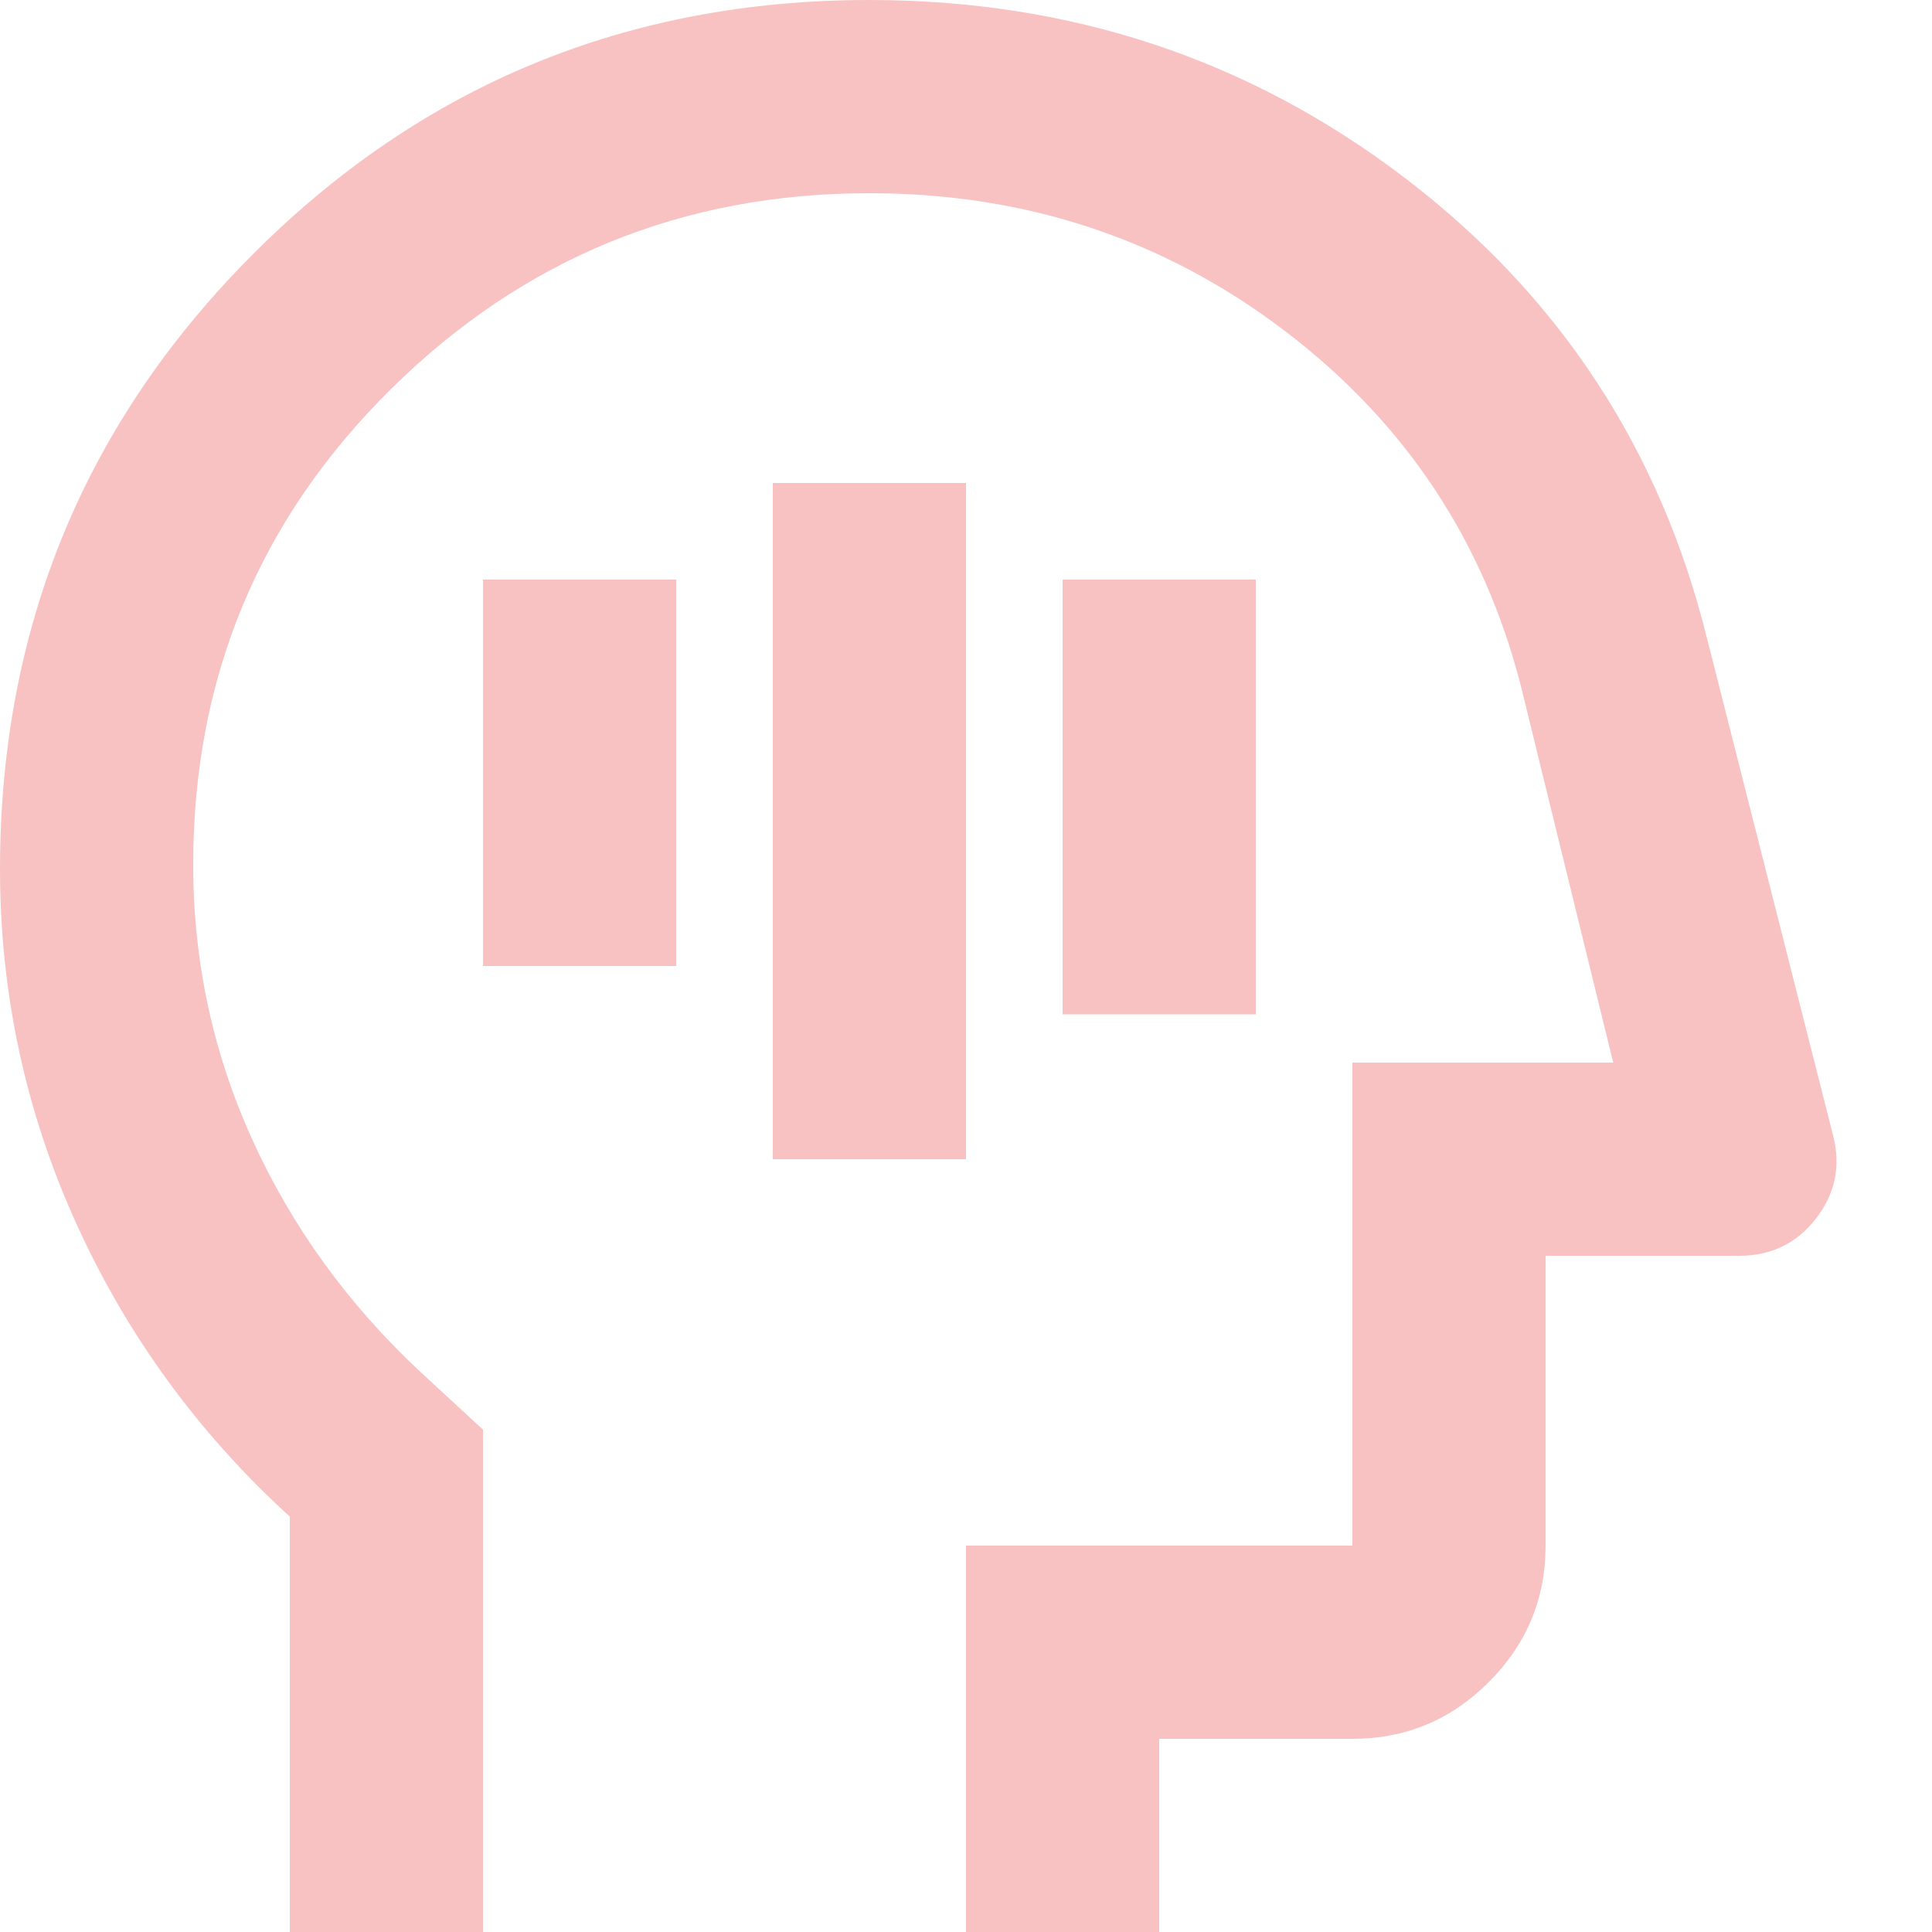 <svg width="20" height="20" viewBox="0 0 20 20" fill="none" xmlns="http://www.w3.org/2000/svg">
<path d="M8 12H10V5H8V12ZM11 10.5H13V6H11V10.5ZM5 10H7V6H5V10ZM3 20V15.7C2.05 14.833 1.313 13.821 0.788 12.662C0.263 11.503 0.001 10.283 0 9C0 6.5 0.875 4.375 2.625 2.625C4.375 0.875 6.5 0 9 0C11.083 0 12.929 0.613 14.538 1.838C16.147 3.063 17.192 4.659 17.675 6.625L18.975 11.75C19.058 12.067 19 12.354 18.8 12.613C18.6 12.872 18.333 13.001 18 13H16V16C16 16.55 15.804 17.021 15.412 17.413C15.02 17.805 14.549 18.001 14 18H12V20H10V16H14V11H16.7L15.75 7.125C15.367 5.608 14.55 4.375 13.3 3.425C12.05 2.475 10.617 2 9 2C7.067 2 5.417 2.675 4.05 4.025C2.683 5.375 2 7.017 2 8.95C2 9.95 2.204 10.9 2.613 11.8C3.022 12.7 3.601 13.5 4.35 14.2L5 14.8V20H3Z" fill="#F8C2C2"/>
</svg>
